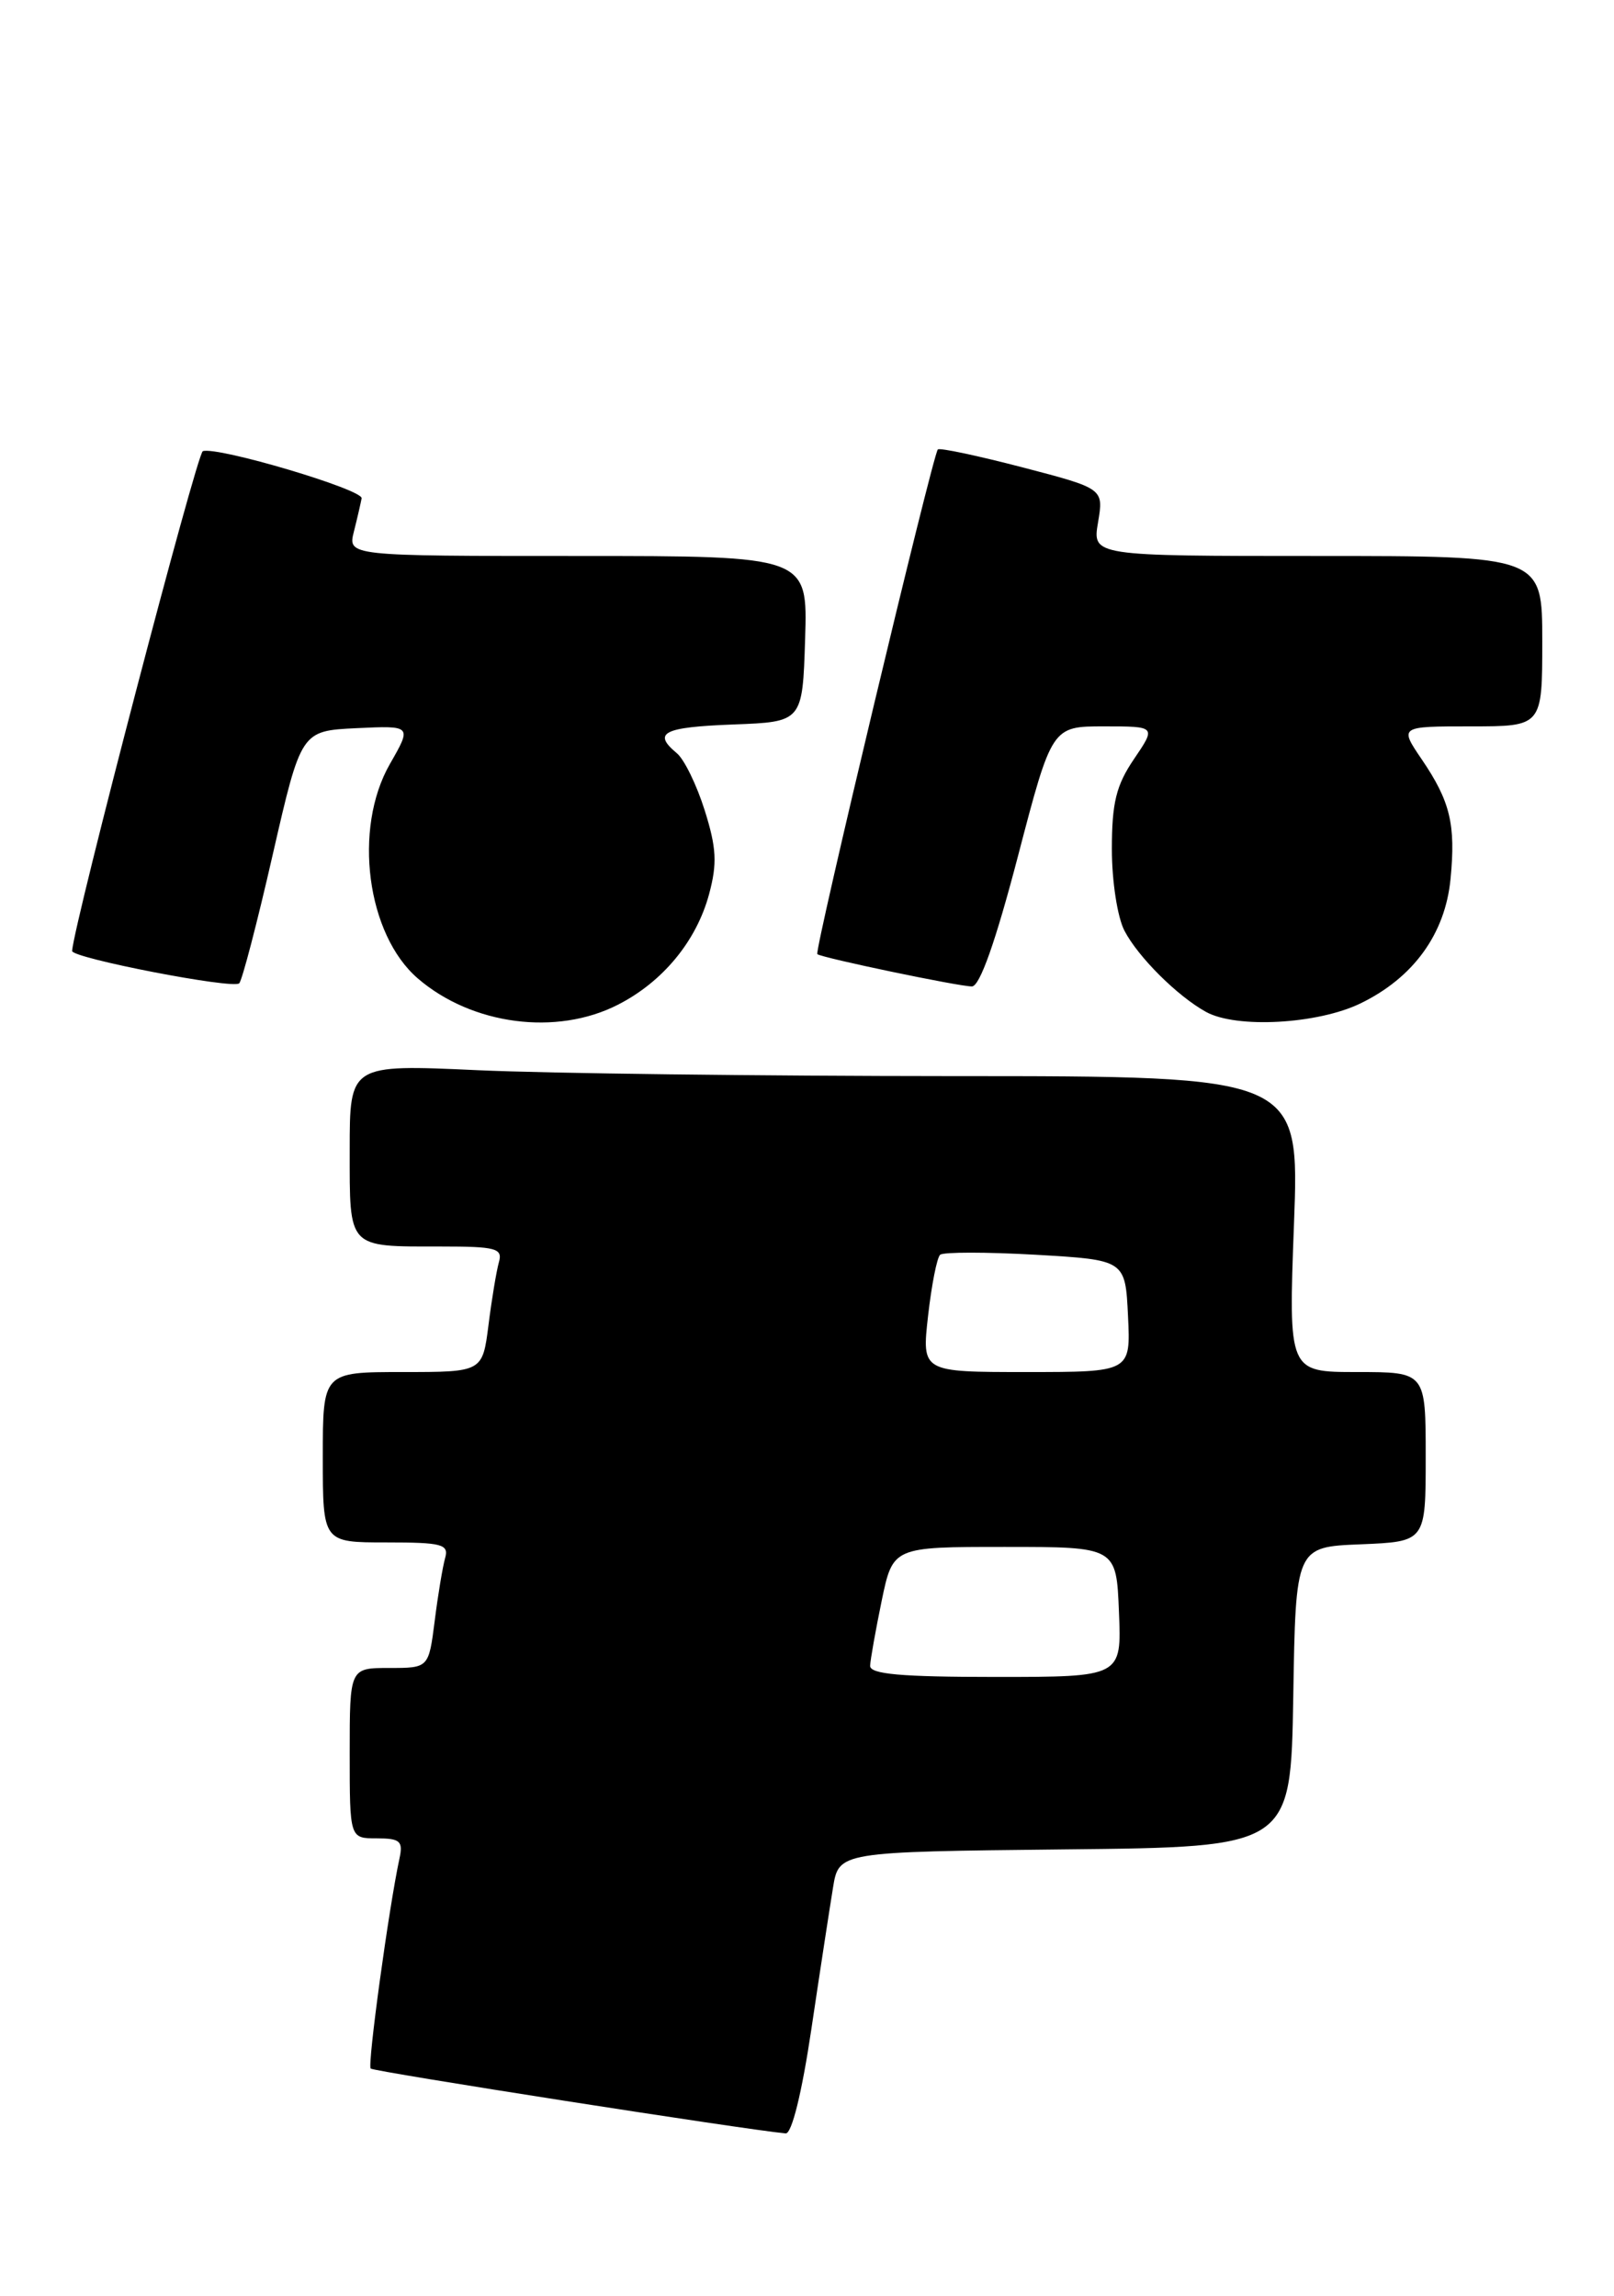 <?xml version="1.0" encoding="UTF-8" standalone="no"?>
<!DOCTYPE svg PUBLIC "-//W3C//DTD SVG 1.1//EN" "http://www.w3.org/Graphics/SVG/1.1/DTD/svg11.dtd" >
<svg xmlns="http://www.w3.org/2000/svg" xmlns:xlink="http://www.w3.org/1999/xlink" version="1.1" viewBox="0 0 180 256">
 <g >
 <path fill="currentColor"
d=" M 90.49 226.25 C 91.45 219.79 92.54 212.70 92.90 210.50 C 93.55 206.50 93.55 206.50 118.75 206.23 C 143.95 205.97 143.95 205.97 144.23 189.23 C 144.50 172.50 144.50 172.50 151.75 172.21 C 159.00 171.91 159.00 171.91 159.00 162.46 C 159.00 153.00 159.00 153.00 151.34 153.00 C 143.69 153.00 143.69 153.00 144.31 136.50 C 144.93 120.00 144.93 120.00 106.21 120.00 C 84.92 119.99 61.09 119.70 53.25 119.34 C 39.00 118.69 39.00 118.69 39.00 128.24 C 39.00 139.32 38.70 139.00 49.15 139.00 C 55.32 139.00 56.08 139.20 55.64 140.75 C 55.37 141.71 54.84 144.86 54.48 147.75 C 53.81 153.00 53.81 153.00 44.91 153.00 C 36.00 153.00 36.00 153.00 36.00 162.50 C 36.00 172.00 36.00 172.00 43.07 172.00 C 49.32 172.00 50.08 172.20 49.64 173.75 C 49.37 174.71 48.84 177.86 48.48 180.75 C 47.81 186.00 47.81 186.00 43.41 186.00 C 39.00 186.00 39.00 186.00 39.00 195.50 C 39.00 205.00 39.00 205.00 42.02 205.00 C 44.63 205.00 44.97 205.31 44.55 207.25 C 43.36 212.75 40.96 230.29 41.34 230.67 C 41.68 231.01 83.29 237.51 87.62 237.90 C 88.30 237.96 89.43 233.39 90.49 226.25 Z  M 68.91 112.04 C 73.92 109.49 77.67 104.94 79.08 99.71 C 80.00 96.29 79.91 94.55 78.59 90.36 C 77.70 87.53 76.30 84.66 75.48 83.99 C 72.74 81.71 73.96 81.09 81.75 80.79 C 89.50 80.50 89.50 80.50 89.79 71.25 C 90.08 62.00 90.08 62.00 64.43 62.00 C 38.78 62.00 38.78 62.00 39.47 59.27 C 39.85 57.77 40.23 56.10 40.33 55.57 C 40.50 54.59 24.28 49.77 22.62 50.31 C 21.96 50.51 8.29 102.79 8.04 106.04 C 7.98 106.83 26.01 110.33 26.68 109.65 C 27.00 109.33 28.69 102.87 30.42 95.28 C 33.58 81.50 33.58 81.50 39.76 81.20 C 45.94 80.91 45.94 80.91 43.48 85.20 C 39.35 92.42 40.90 104.22 46.61 109.12 C 52.63 114.30 62.07 115.54 68.91 112.04 Z  M 151.71 111.90 C 157.64 109.03 161.18 104.13 161.77 98.01 C 162.36 91.94 161.74 89.36 158.56 84.68 C 156.06 81.00 156.06 81.00 164.03 81.00 C 172.00 81.00 172.00 81.00 172.00 71.50 C 172.00 62.00 172.00 62.00 146.91 62.00 C 121.82 62.00 121.82 62.00 122.46 58.24 C 123.09 54.48 123.09 54.48 114.01 52.11 C 109.01 50.81 104.78 49.91 104.59 50.12 C 104.00 50.80 90.78 106.12 91.15 106.40 C 91.70 106.82 106.91 110.00 108.39 110.00 C 109.27 110.00 111.03 105.02 113.52 95.50 C 117.31 81.00 117.31 81.00 123.12 81.00 C 128.94 81.00 128.94 81.00 126.47 84.64 C 124.48 87.57 124.00 89.52 124.00 94.69 C 124.00 98.26 124.62 102.29 125.41 103.80 C 126.94 106.73 131.31 111.08 134.50 112.84 C 137.89 114.71 146.93 114.21 151.71 111.90 Z  M 97.04 185.75 C 97.07 185.06 97.65 181.80 98.33 178.50 C 99.58 172.50 99.58 172.50 112.04 172.50 C 124.50 172.50 124.50 172.50 124.79 179.75 C 125.09 187.00 125.09 187.00 111.04 187.00 C 100.45 187.00 97.01 186.69 97.04 185.75 Z  M 103.50 146.75 C 103.89 143.31 104.49 140.24 104.85 139.92 C 105.21 139.61 110.00 139.61 115.50 139.92 C 125.50 140.50 125.50 140.50 125.80 146.75 C 126.10 153.00 126.10 153.00 114.45 153.00 C 102.80 153.00 102.80 153.00 103.50 146.75 Z "/>
</g>
</svg>